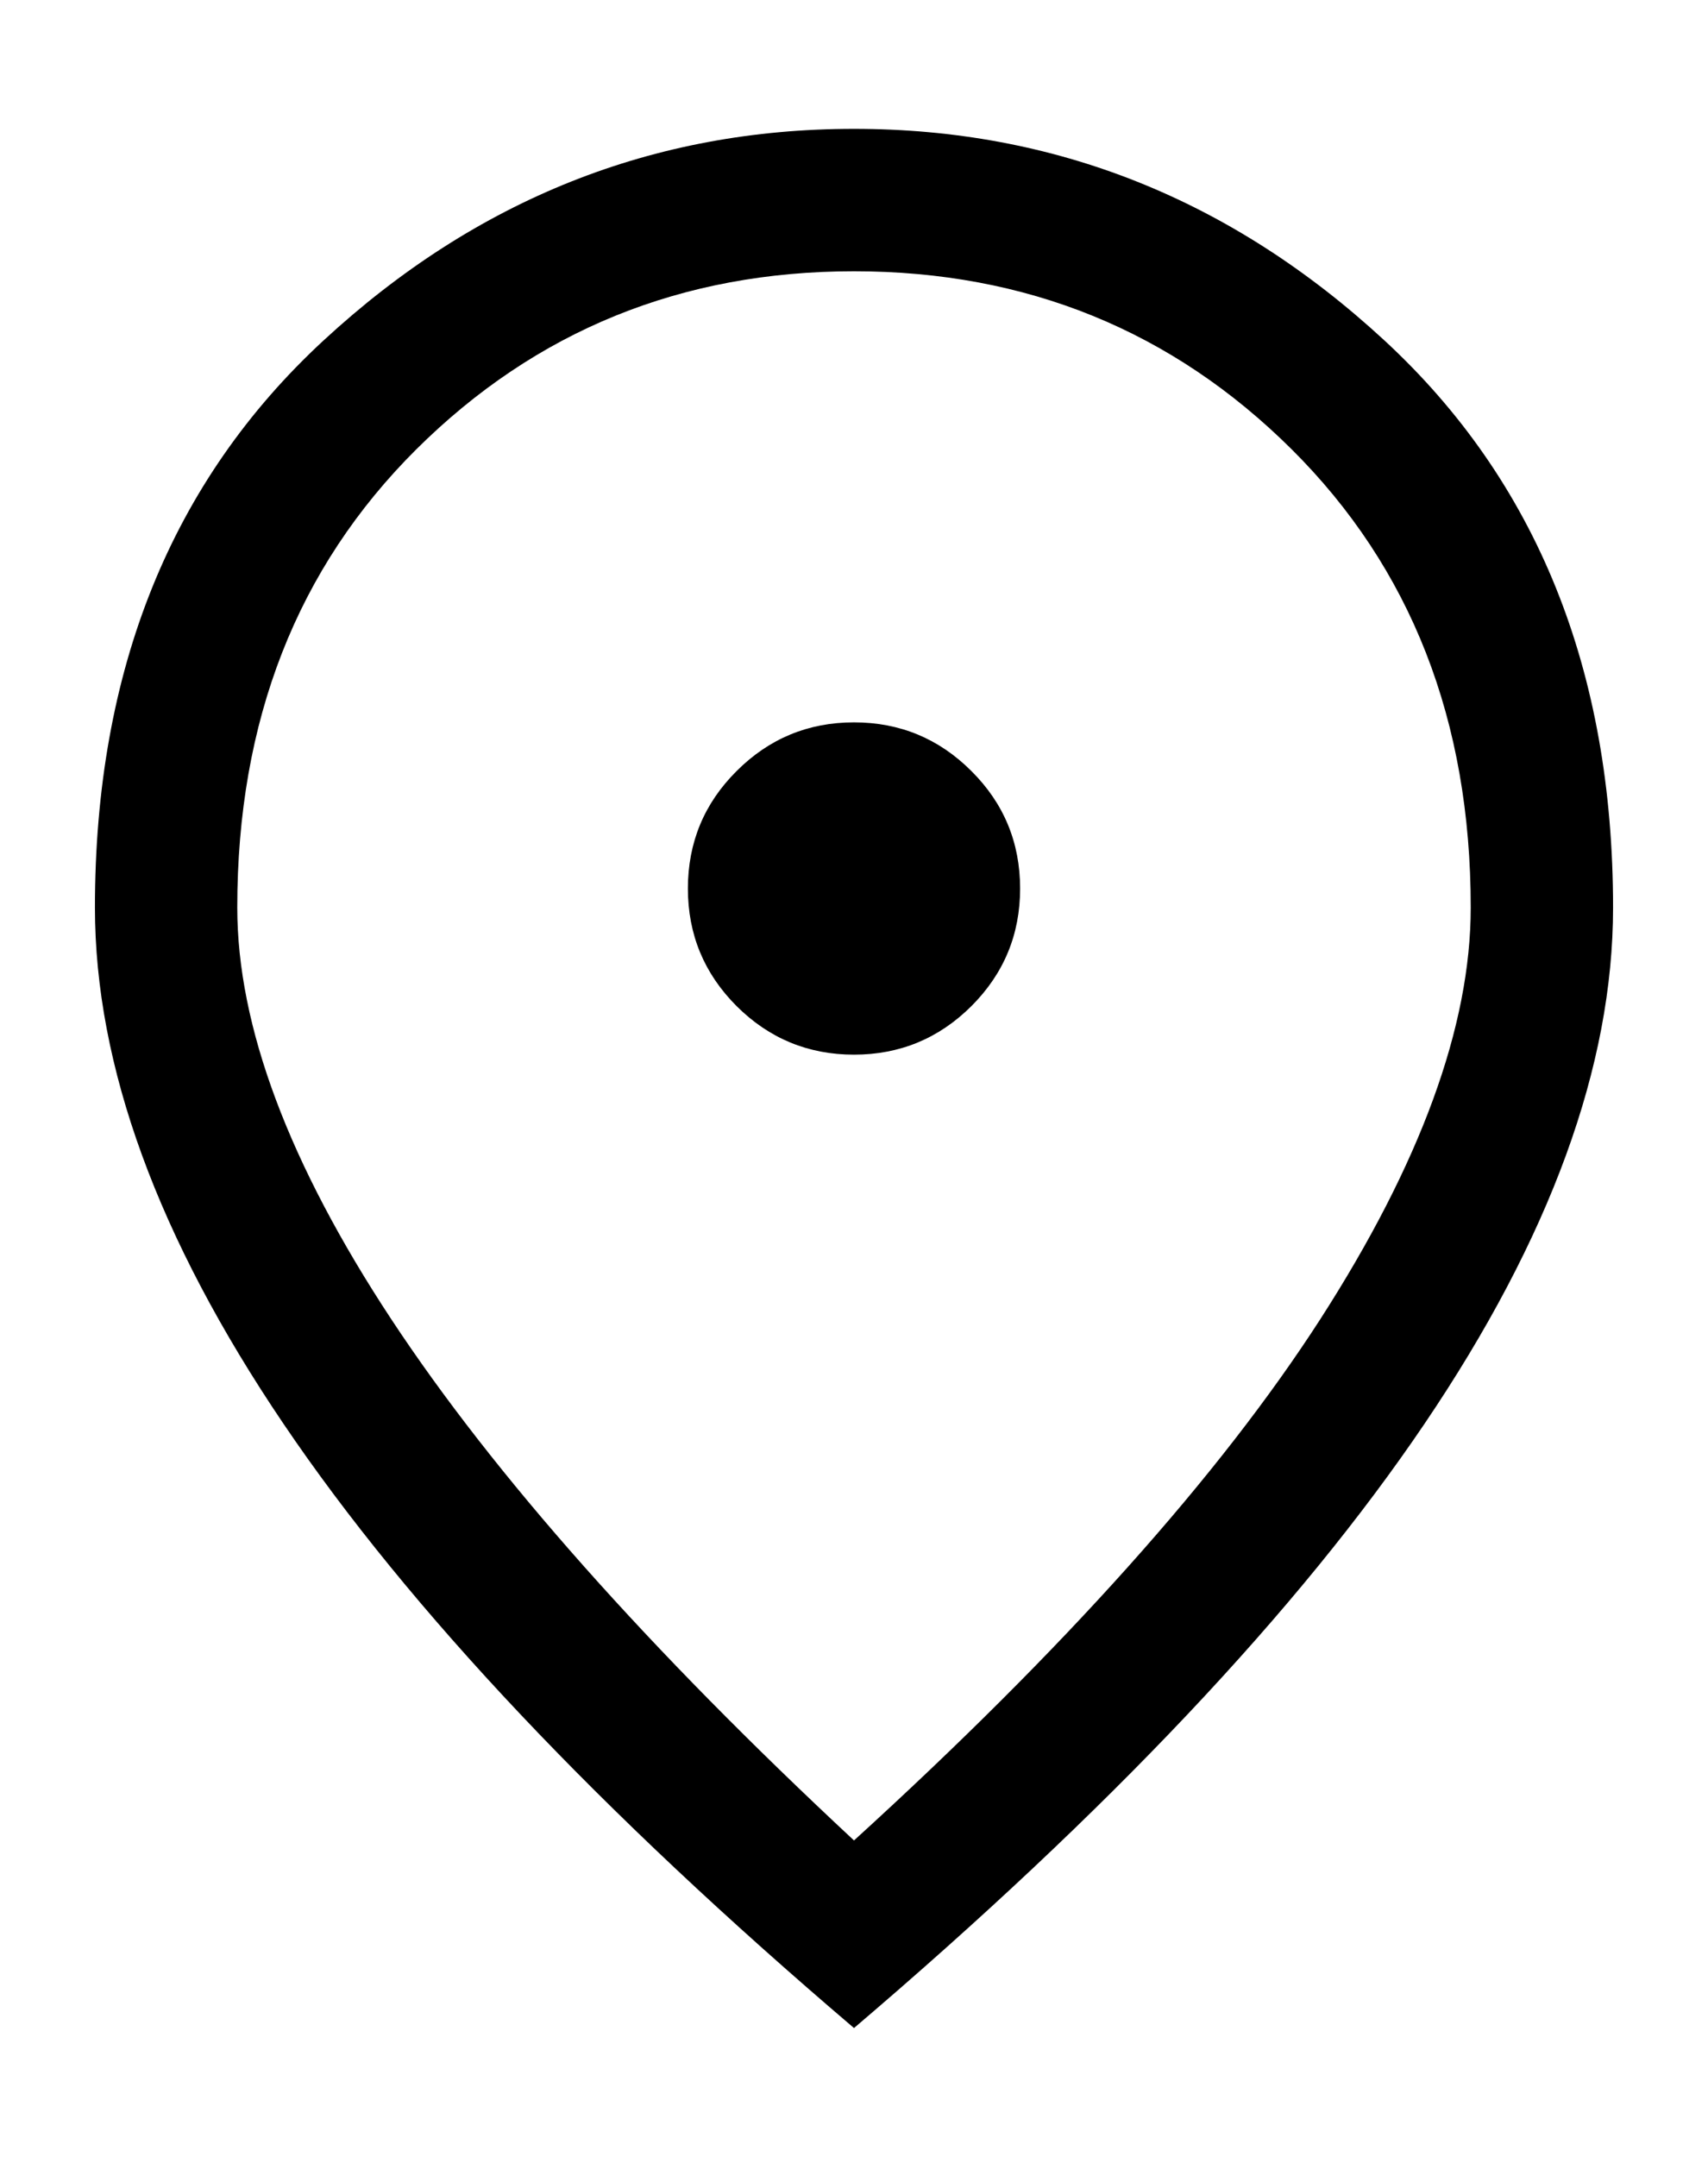 <svg
    width="15.5"
    height="19.56"
    viewBox="0 0 12 14"
    fill="none"
    xmlns="http://www.w3.org/2000/svg"
  >
    <path
      d="M6 6.833C6.322 6.833 6.597 6.719 6.825 6.492C7.053 6.264 7.167 5.989 7.167 5.667C7.167 5.344 7.053 5.069 6.825 4.842C6.597 4.614 6.322 4.5 6 4.5C5.678 4.5 5.403 4.614 5.175 4.842C4.947 5.069 4.833 5.344 4.833 5.667C4.833 5.989 4.947 6.264 5.175 6.492C5.403 6.719 5.678 6.833 6 6.833ZM6 12.35C7.478 11.005 8.569 9.786 9.275 8.692C9.98 7.597 10.333 6.633 10.333 5.8C10.333 4.489 9.914 3.417 9.075 2.583C8.236 1.75 7.211 1.333 6 1.333C4.789 1.333 3.764 1.75 2.925 2.583C2.086 3.417 1.667 4.489 1.667 5.8C1.667 6.633 2.028 7.597 2.75 8.692C3.472 9.786 4.555 11.005 6 12.35ZM6 13.667C4.211 12.144 2.875 10.73 1.992 9.425C1.108 8.119 0.667 6.911 0.667 5.8C0.667 4.133 1.203 2.806 2.275 1.817C3.347 0.828 4.589 0.333 6 0.333C7.411 0.333 8.653 0.828 9.725 1.817C10.797 2.806 11.333 4.133 11.333 5.8C11.333 6.911 10.892 8.119 10.008 9.425C9.125 10.73 7.789 12.144 6 13.667Z"
      fill="currentColor"
    />
  </svg>